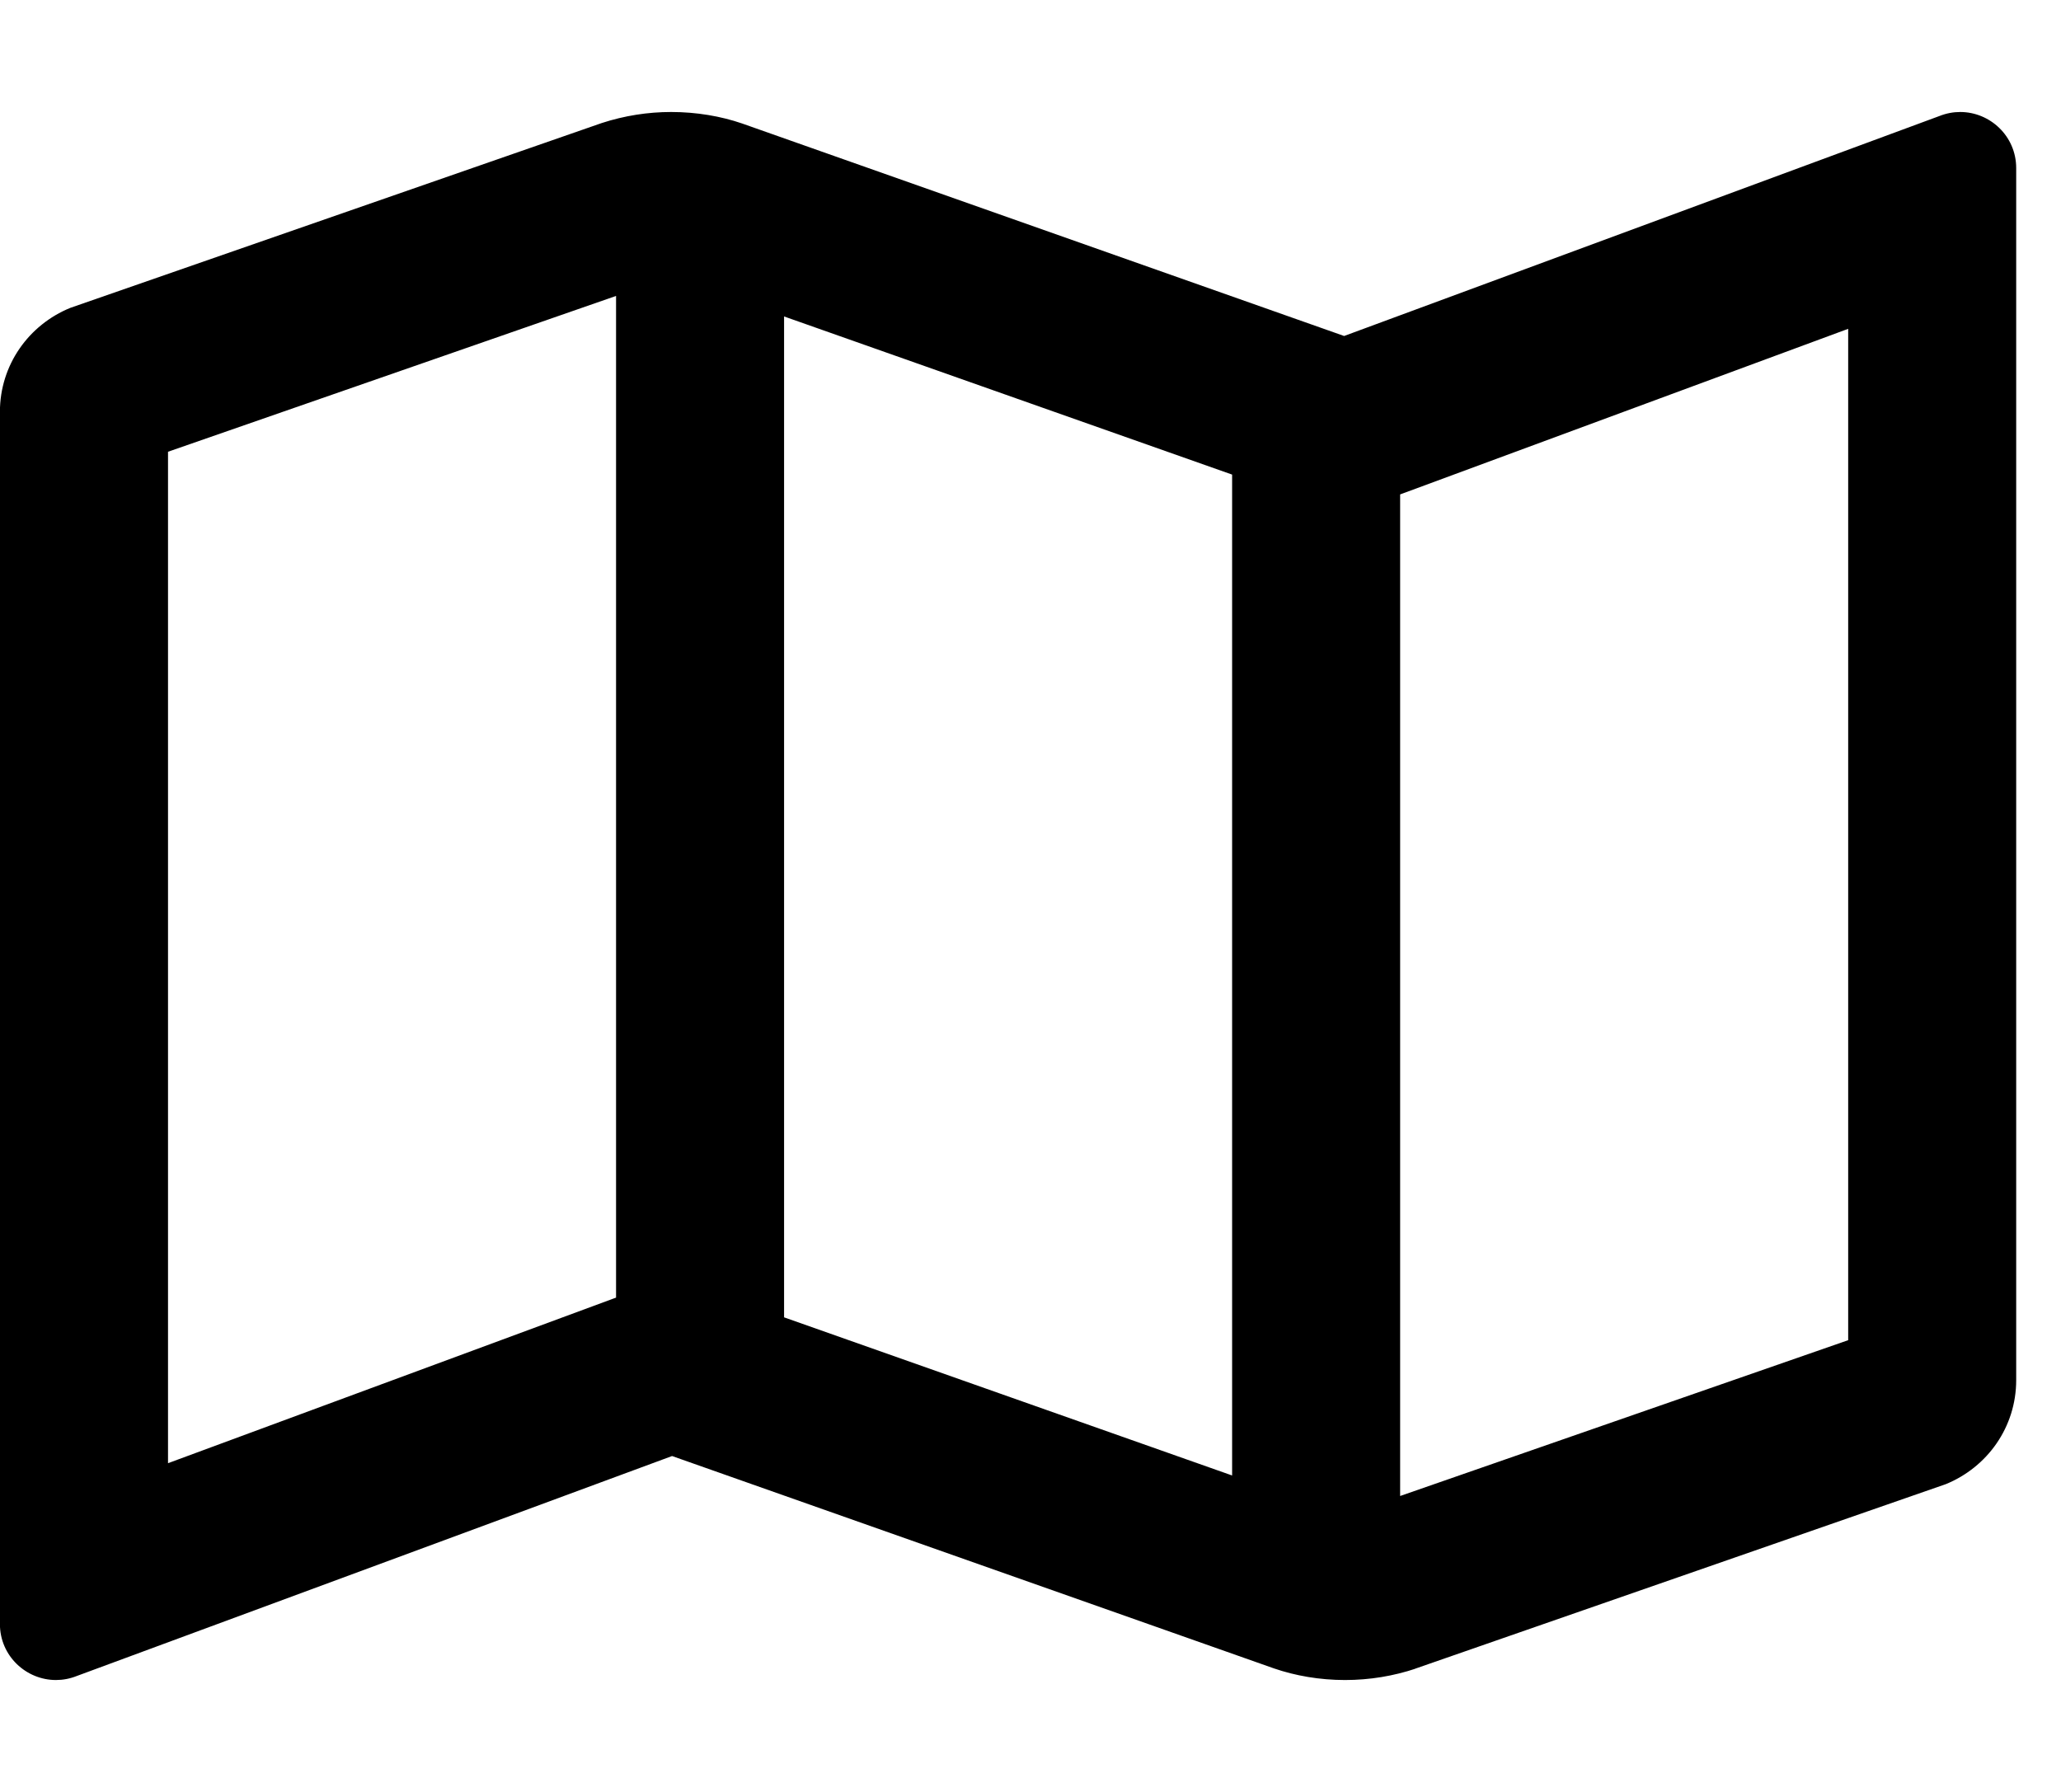<!-- Generated by IcoMoon.io -->
<svg version="1.1" xmlns="http://www.w3.org/2000/svg" width="23" height="20" viewBox="0 0 23 20">
<title>map</title>
<path d="M21.876 1.25c-0.077 0-0.155 0.014-0.233 0.045l-6.643 2.455-6.719-2.372c-0.236-0.081-0.508-0.128-0.791-0.128h-0c-0.261 0-0.522 0.041-0.774 0.123l-5.931 2.063c-0.464 0.189-0.786 0.637-0.786 1.161v13.528c0 0.359 0.294 0.626 0.625 0.626 0.077 0 0.155-0.014 0.233-0.045l6.643-2.455 6.719 2.371c0.236 0.081 0.508 0.129 0.791 0.129 0.276 0 0.542-0.045 0.791-0.128l-0.018 0.005 5.931-2.063c0.464-0.189 0.786-0.637 0.786-1.161v0-13.528c0-0.359-0.294-0.626-0.624-0.626zM8.75 3.532l5 1.765v11.171l-5-1.765v-11.171zM1.875 16.33v-11.288l5-1.739v11.18l-0.025 0.009-4.975 1.839zM20.625 14.958l-5 1.739v-11.179l0.025-0.009 4.975-1.839v11.288z"></path>
</svg>
